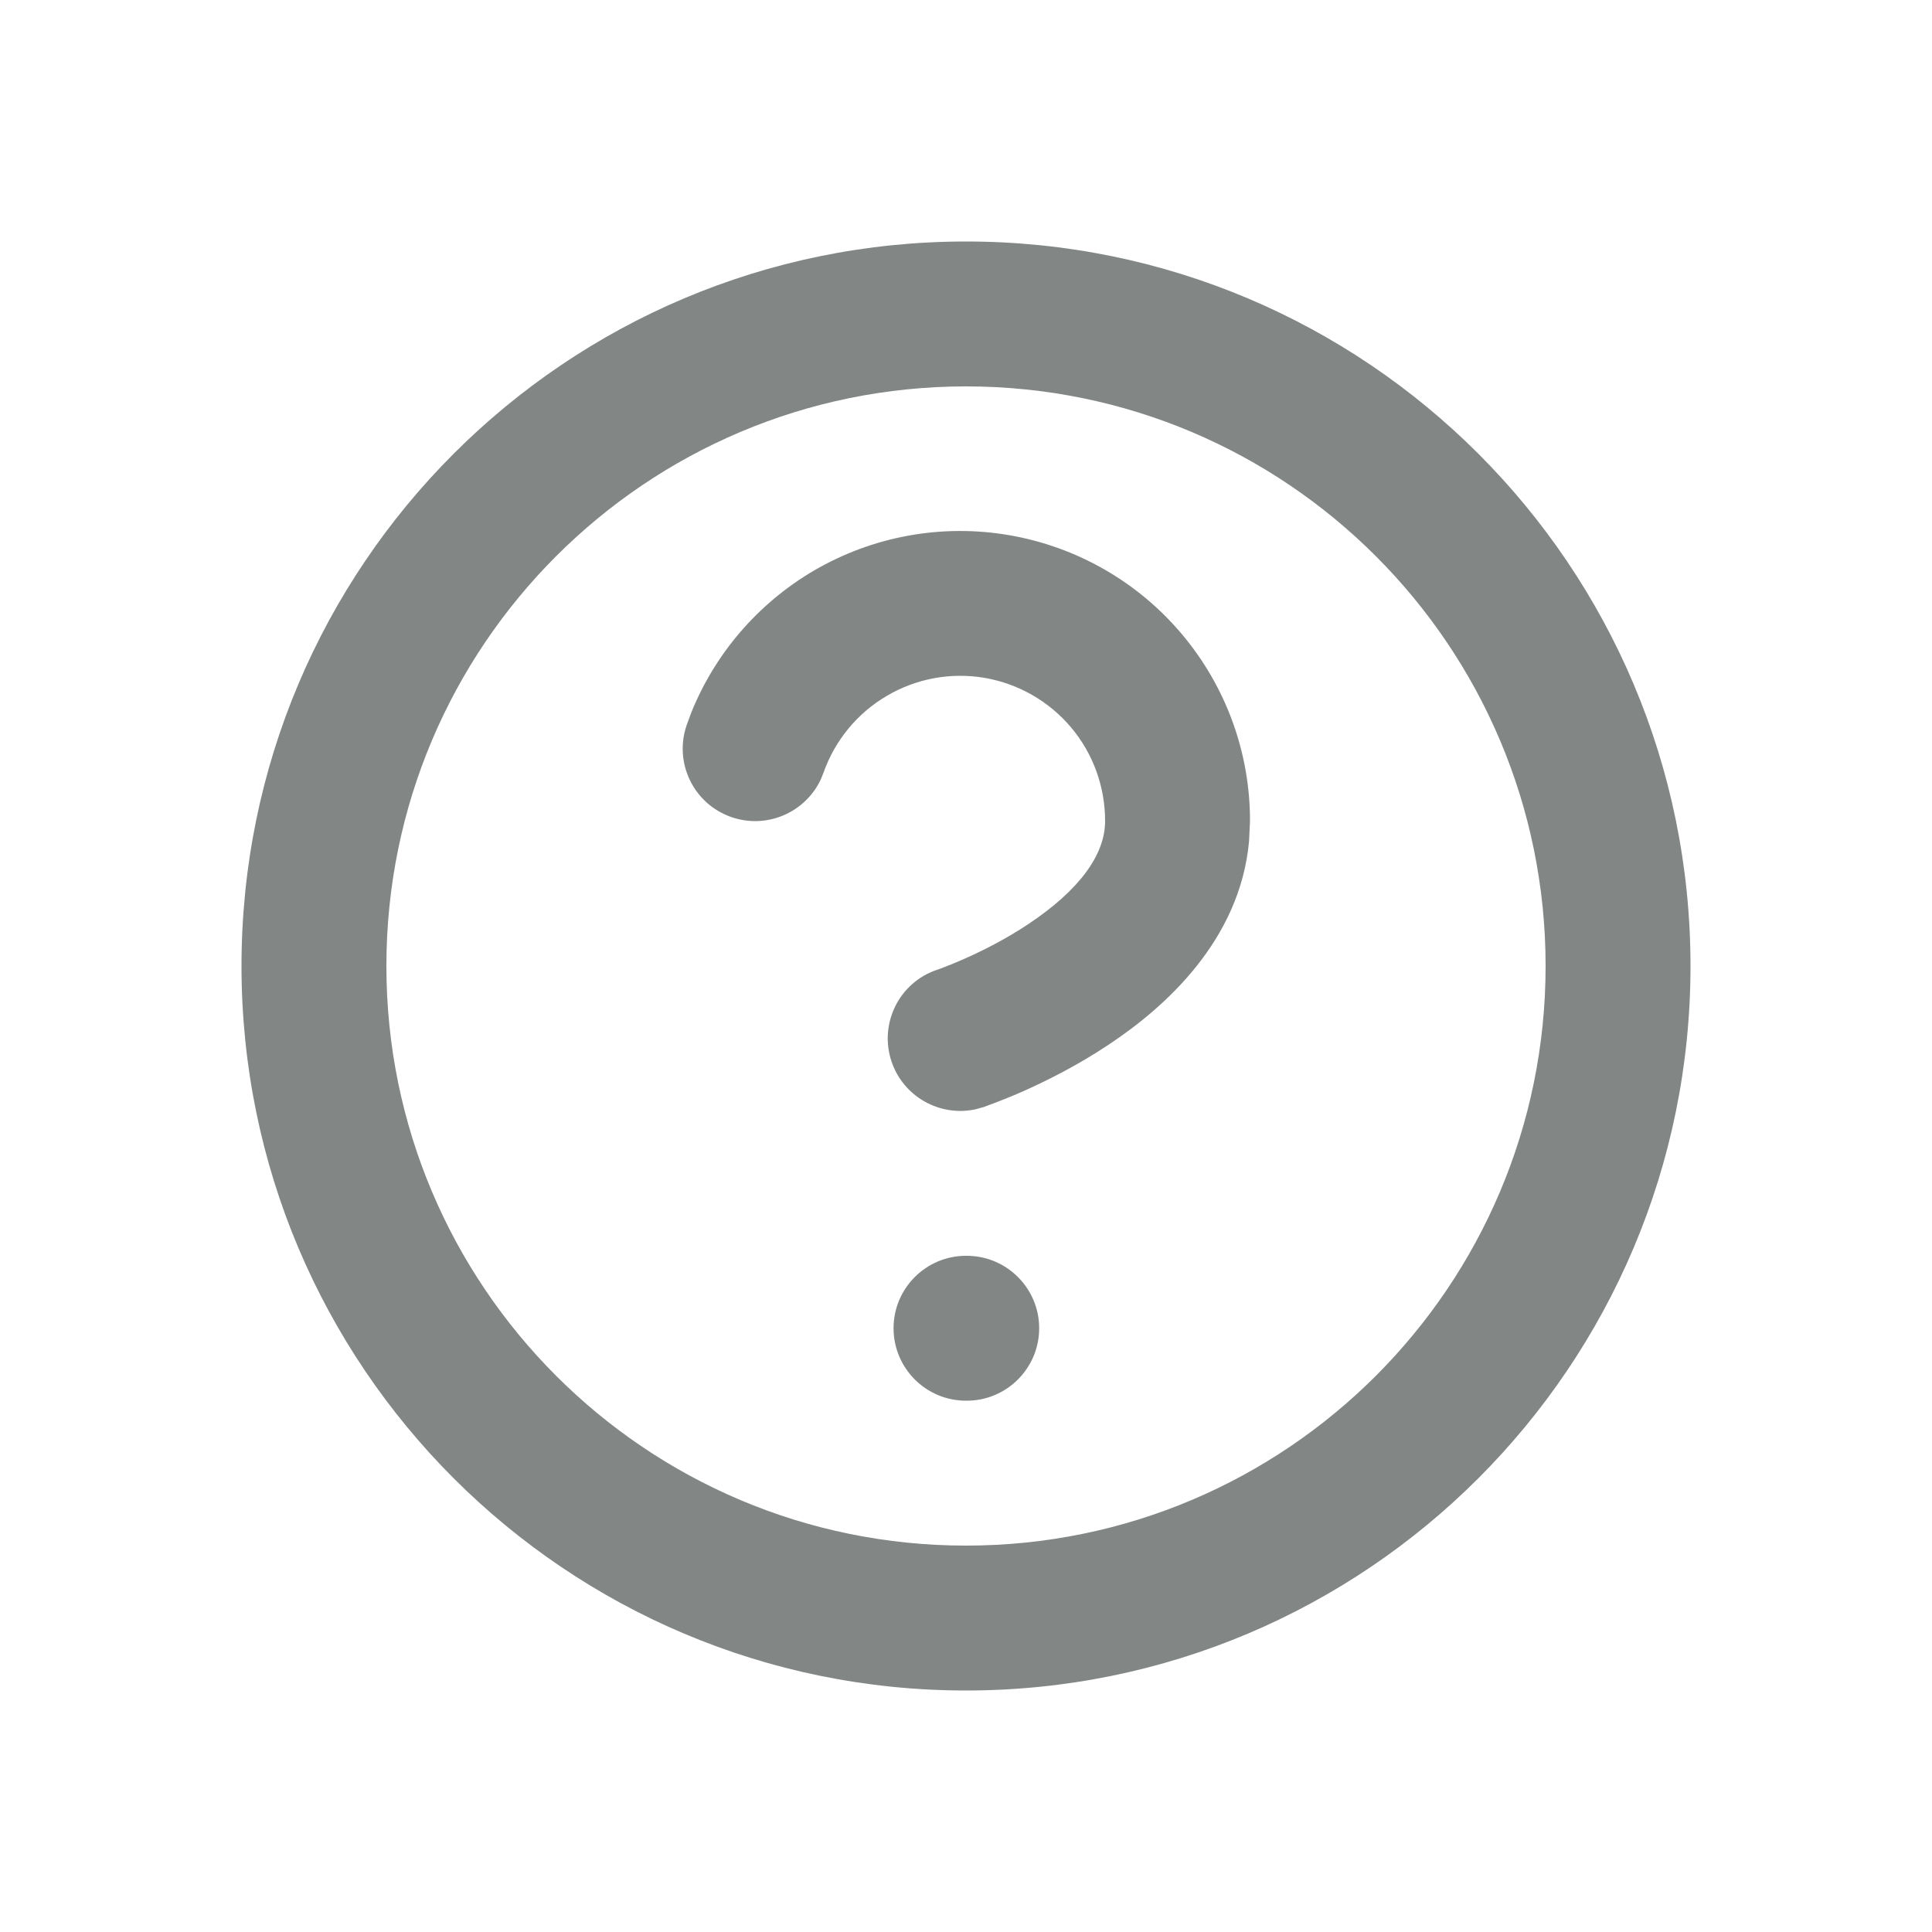 <svg width="16" height="16" viewBox="0 0 16 16" fill="none" xmlns="http://www.w3.org/2000/svg">
<path d="M12.8 8C12.8 5.349 10.651 3.2 8 3.2C5.349 3.2 3.2 5.349 3.2 8C3.2 10.651 5.349 12.8 8 12.8V14C4.686 14 2 11.314 2 8C2 4.686 4.686 2 8 2C11.314 2 14 4.686 14 8C14 11.314 11.314 14 8 14V12.8C10.651 12.8 12.8 10.651 12.8 8Z" fill="#828786"/>
<path d="M6.736 4.728C7.225 4.441 7.799 4.336 8.357 4.432C8.916 4.528 9.423 4.818 9.788 5.252C10.153 5.685 10.353 6.234 10.352 6.8L10.344 6.968C10.268 7.793 9.641 8.346 9.185 8.649C8.924 8.824 8.666 8.951 8.477 9.036C8.381 9.078 8.301 9.11 8.243 9.132C8.214 9.143 8.19 9.152 8.173 9.158C8.164 9.161 8.158 9.164 8.152 9.166C8.15 9.167 8.148 9.167 8.146 9.168C8.145 9.168 8.144 9.168 8.144 9.169L8.142 9.169L8.083 9.186C7.786 9.252 7.481 9.084 7.383 8.79C7.278 8.476 7.447 8.136 7.761 8.031H7.762C7.764 8.03 7.767 8.029 7.771 8.028C7.78 8.025 7.795 8.019 7.816 8.011C7.856 7.996 7.916 7.972 7.99 7.939C8.138 7.873 8.331 7.777 8.519 7.651C8.933 7.375 9.152 7.082 9.152 6.8V6.799C9.152 6.516 9.053 6.241 8.87 6.024C8.688 5.808 8.434 5.662 8.155 5.614C7.875 5.566 7.588 5.619 7.344 5.763C7.1 5.906 6.914 6.132 6.82 6.399L6.797 6.456C6.667 6.731 6.348 6.869 6.055 6.766C5.742 6.656 5.578 6.314 5.688 6.001L5.725 5.901C5.923 5.41 6.278 4.998 6.736 4.728Z" fill="#828786"/>
<path d="M8.006 10.4C8.337 10.4 8.606 10.669 8.606 11C8.606 11.331 8.337 11.6 8.006 11.6H8C7.669 11.6 7.4 11.331 7.4 11C7.4 10.669 7.669 10.4 8 10.4H8.006Z" fill="#828786"/>
</svg>
